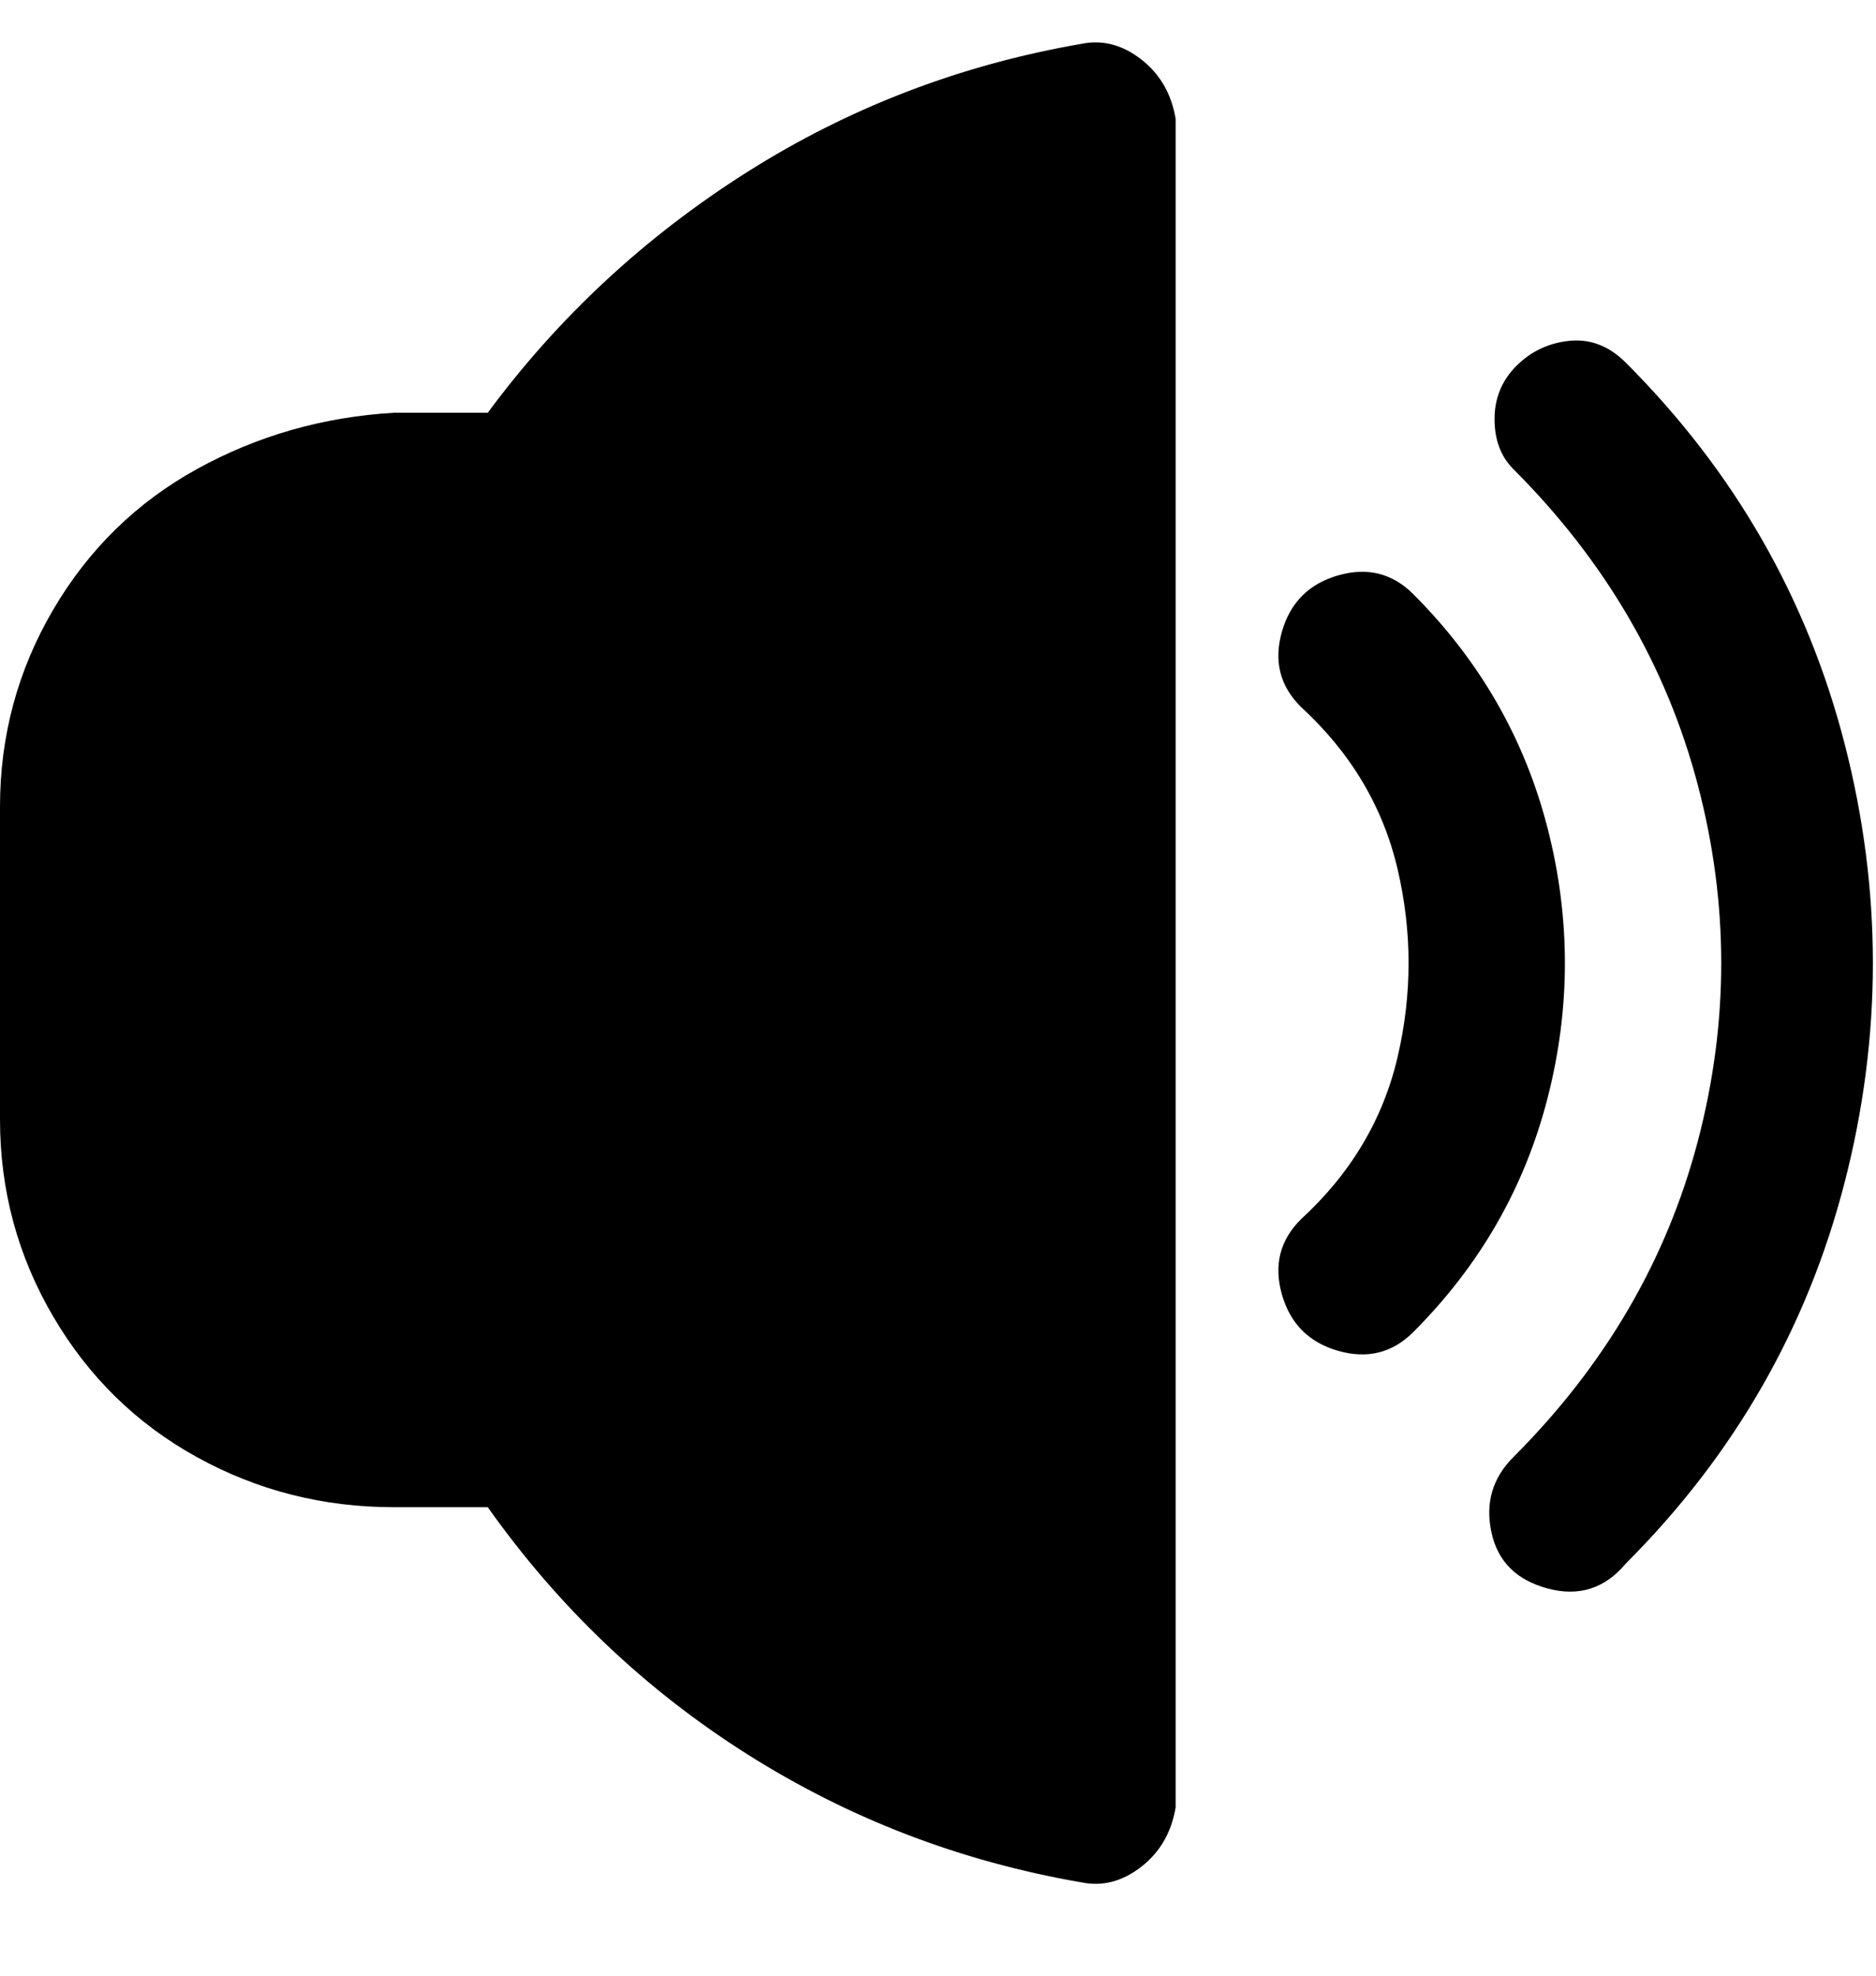 <svg viewBox="0 0 300 316" xmlns="http://www.w3.org/2000/svg"><path d="M260 58q-4-4-9-3.5t-8.5 4Q239 62 239 67t3 8q22 22 29.5 50.5t0 57Q264 211 242 233q-5 5-3.5 12t9 9q7.5 2 12.5-4 26-26 35-61t0-70q-9-35-35-61zm-34 37q-5-5-12-3t-9 9q-2 7 3 12 12 11 15.5 26t0 30q-3.5 15-15.5 26-5 5-3 12t9 9q7 2 12-3 16-16 21.5-37.5t0-43Q242 111 226 95zM173 7q-29 5-53.5 20.5T78 66H63q-17 1-31.5 9t-23 22.5Q0 112 0 129v50q0 17 8.5 31.5t23 22.5q14.5 8 31.5 8h15q17 24 41.5 39.5T173 301q5 1 9.5-2.5t5.5-9.5V19q-1-6-5.5-9.5T173 7z"/></svg>